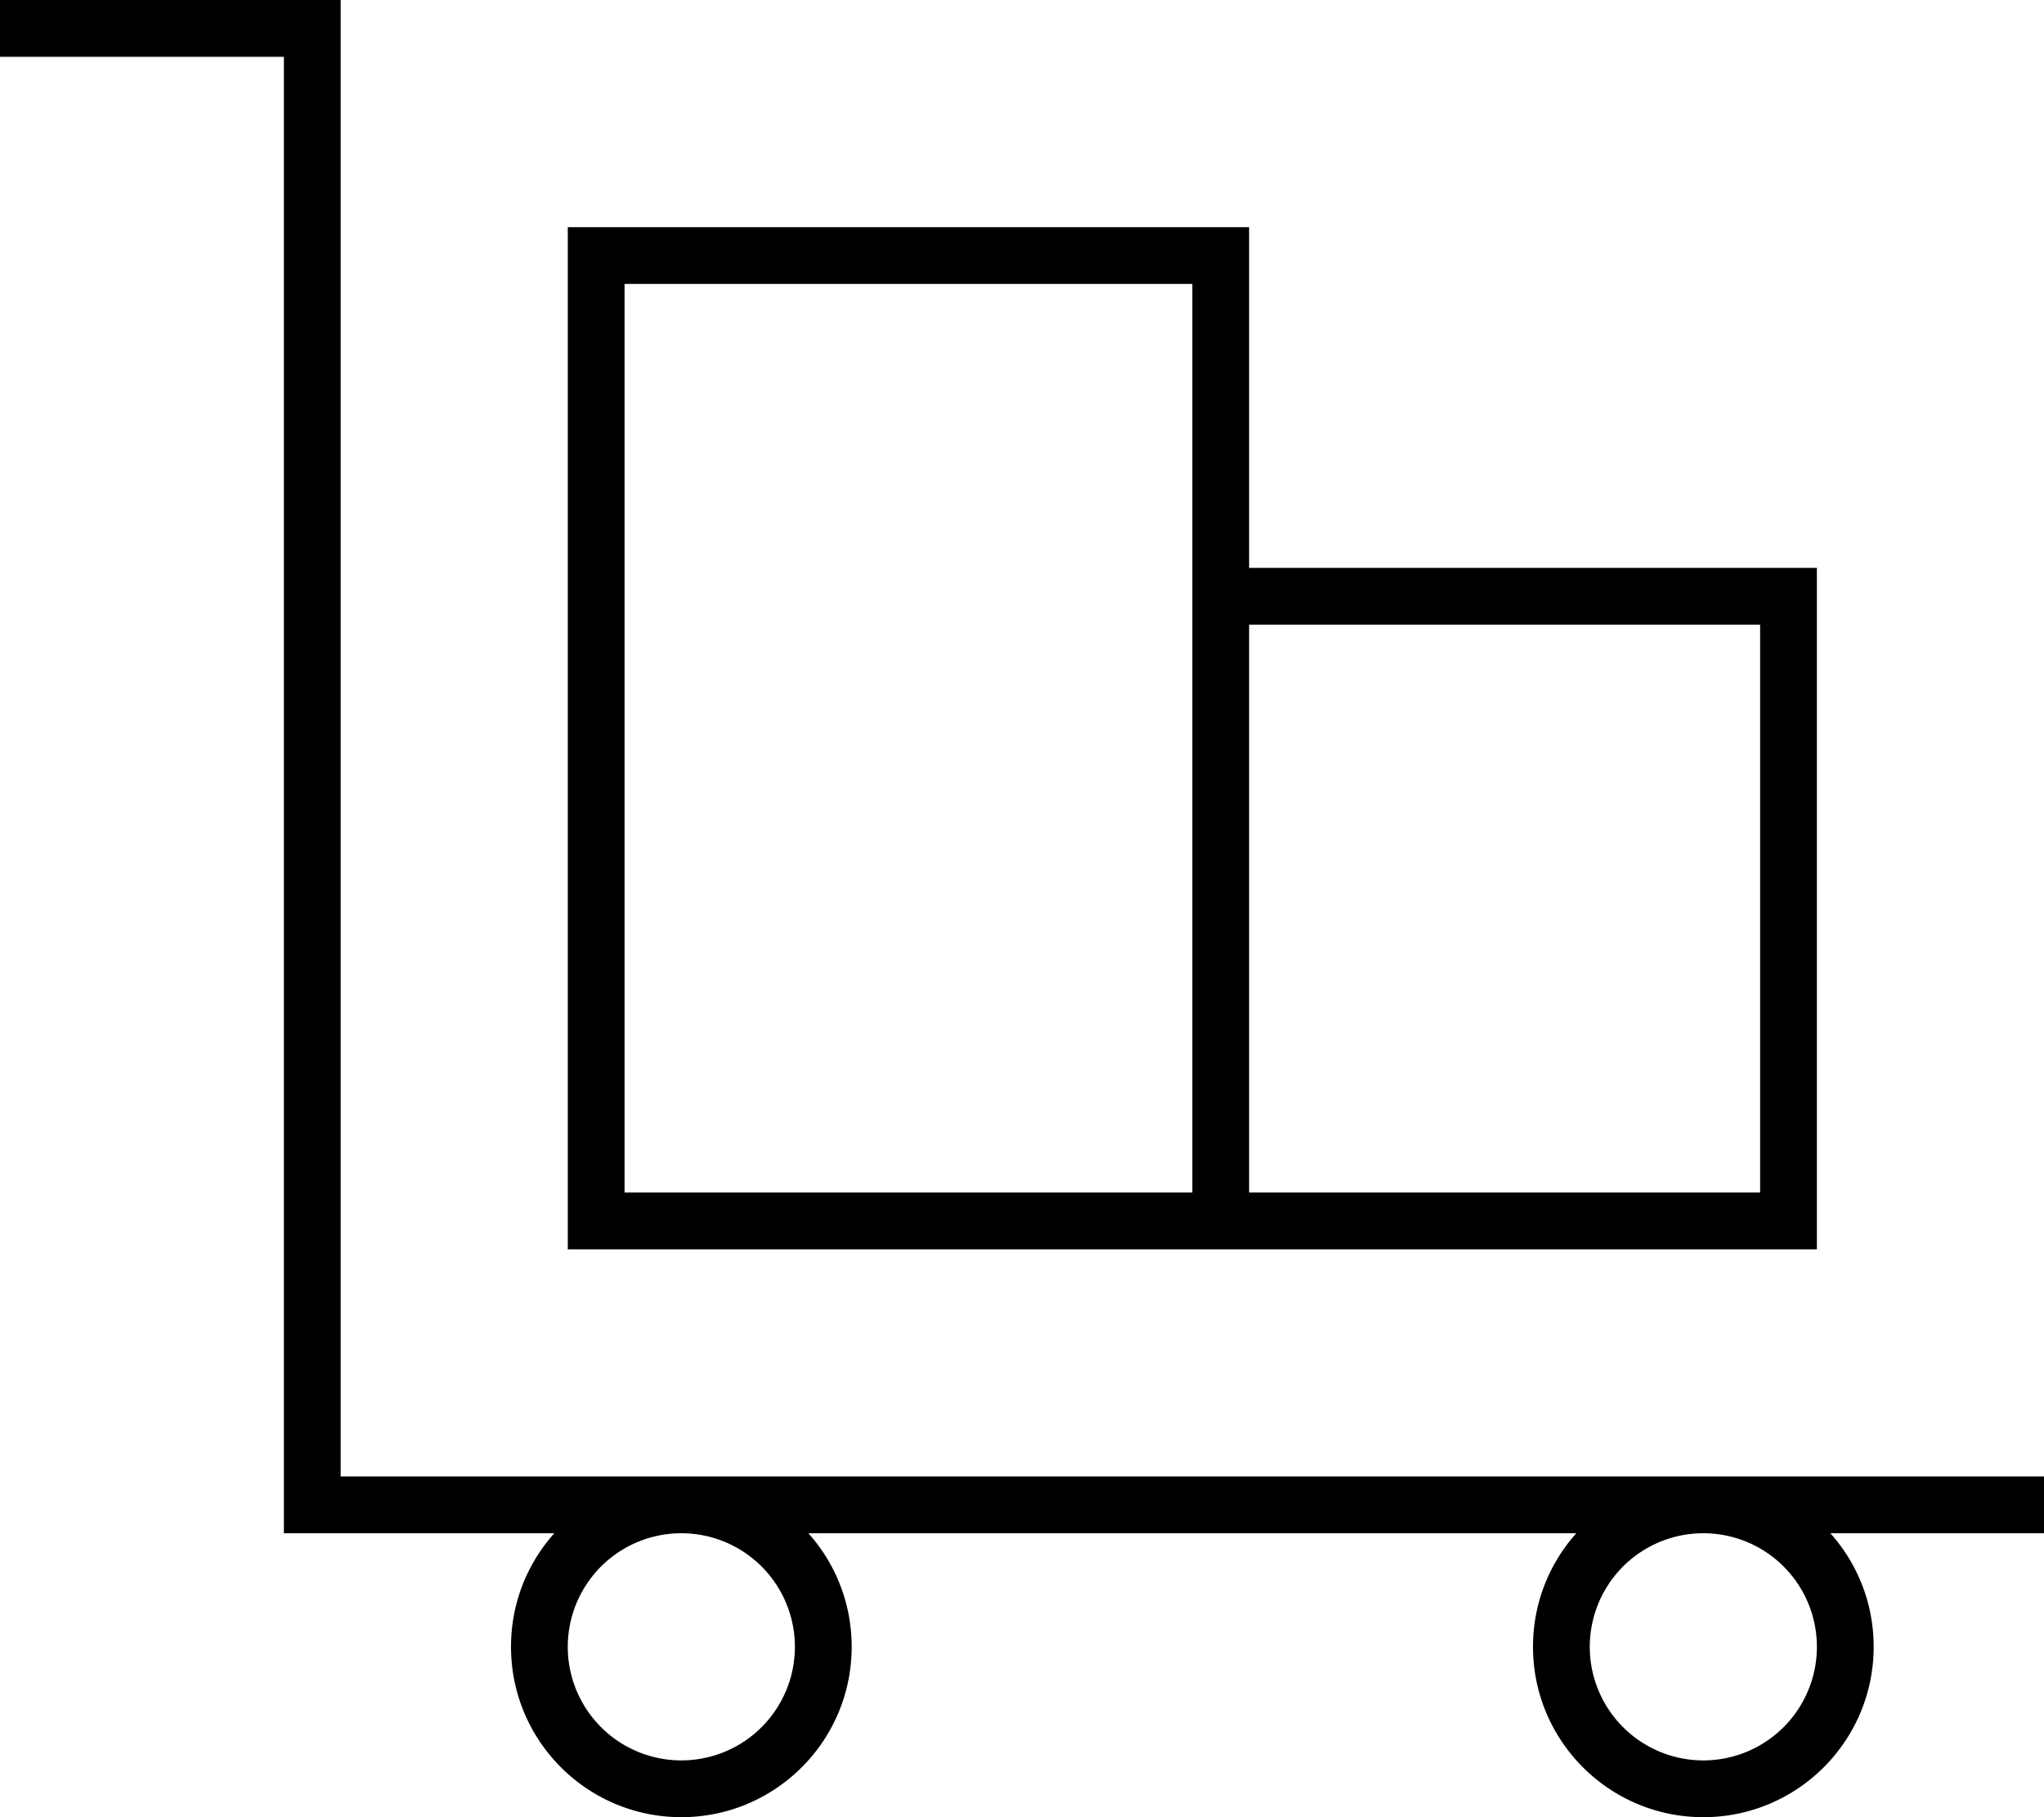 <svg fill="currentColor" xmlns="http://www.w3.org/2000/svg" viewBox="0 0 576 512"><!--! Font Awesome Pro 7.1.0 by @fontawesome - https://fontawesome.com License - https://fontawesome.com/license (Commercial License) Copyright 2025 Fonticons, Inc. --><path fill="currentColor" d="M0 0l96 0 0 416 480 0 0 16-60.2 0c7.6 8.5 12.2 19.7 12.2 32 0 26.5-21.5 48-48 48s-48-21.5-48-48c0-12.3 4.6-23.5 12.2-32l-216.4 0c7.6 8.5 12.2 19.7 12.2 32 0 26.5-21.5 48-48 48s-48-21.5-48-48c0-12.3 4.6-23.5 12.2-32L80 432 80 16 0 16 0 0zM480 432a32 32 0 1 0 0 64 32 32 0 1 0 0-64zM160 464a32 32 0 1 0 64 0 32 32 0 1 0 -64 0zM336 80l-160 0 0 256 160 0 0-256zm16 80l160 0 0 192-352 0 0-288 192 0 0 96zm0 16l0 160 144 0 0-160-144 0z"/></svg>